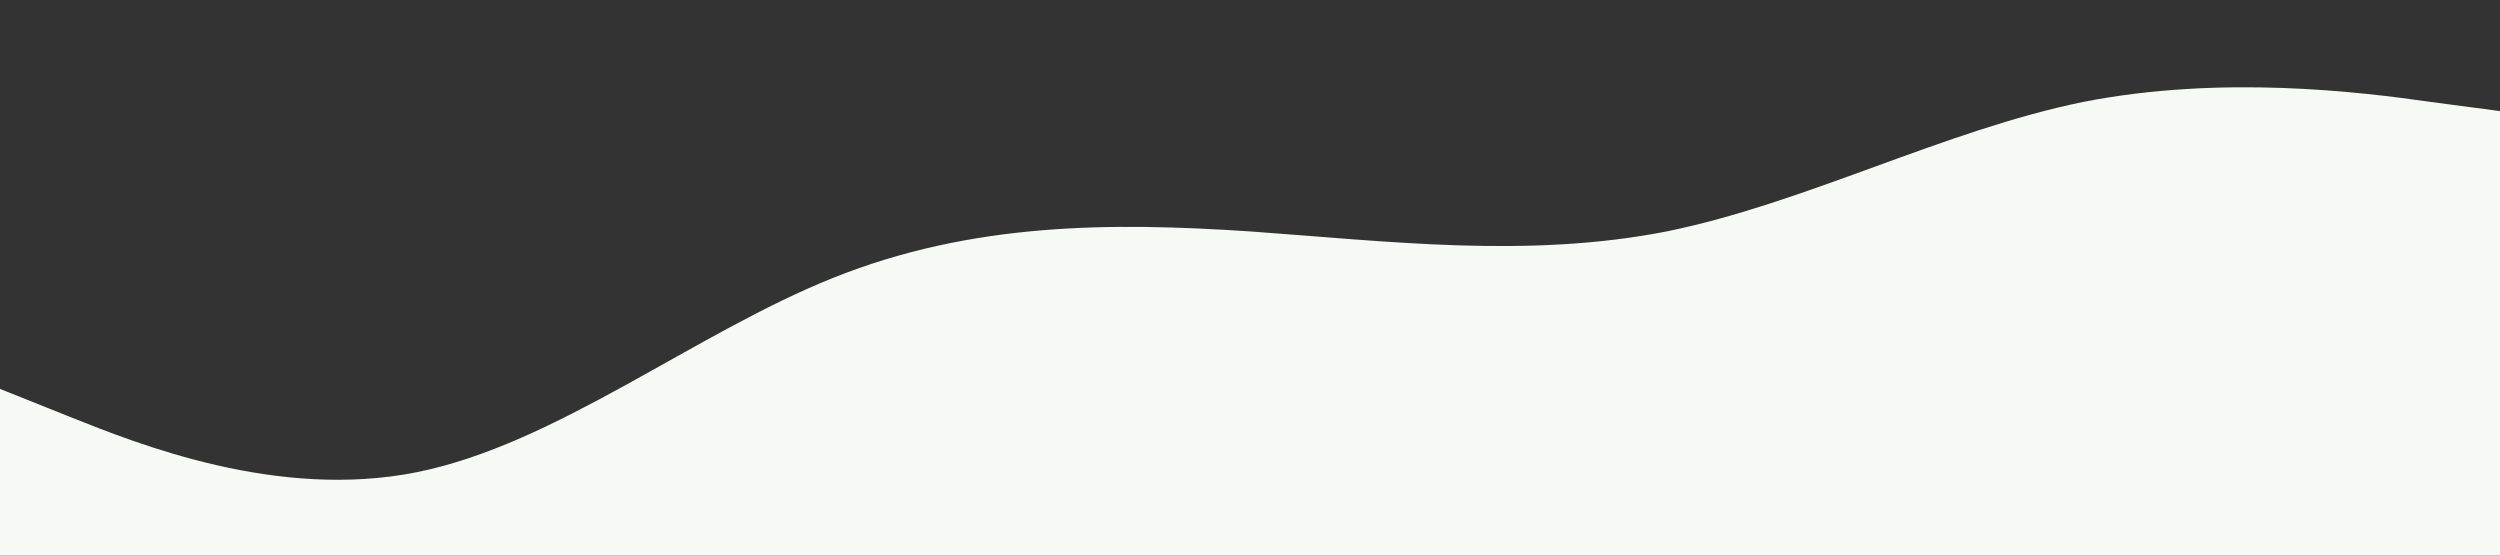 <svg xmlns="http://www.w3.org/2000/svg" viewBox="0 0 1440 320"><rect x="0" y="0" width="1440" height="320" fill="#333333" stroke="none"/><path fill="#f7f9f5" fill-opacity="1" d="M0,224L40,240C80,256,160,288,240,272C320,256,400,192,480,160C560,128,640,128,720,133.3C800,139,880,149,960,133.3C1040,117,1120,75,1200,58.7C1280,43,1360,53,1400,58.7L1440,64L1440,320L1400,320C1360,320,1280,320,1200,320C1120,320,1040,320,960,320C880,320,800,320,720,320C640,320,560,320,480,320C400,320,320,320,240,320C160,320,80,320,40,320L0,320Z"></path></svg>